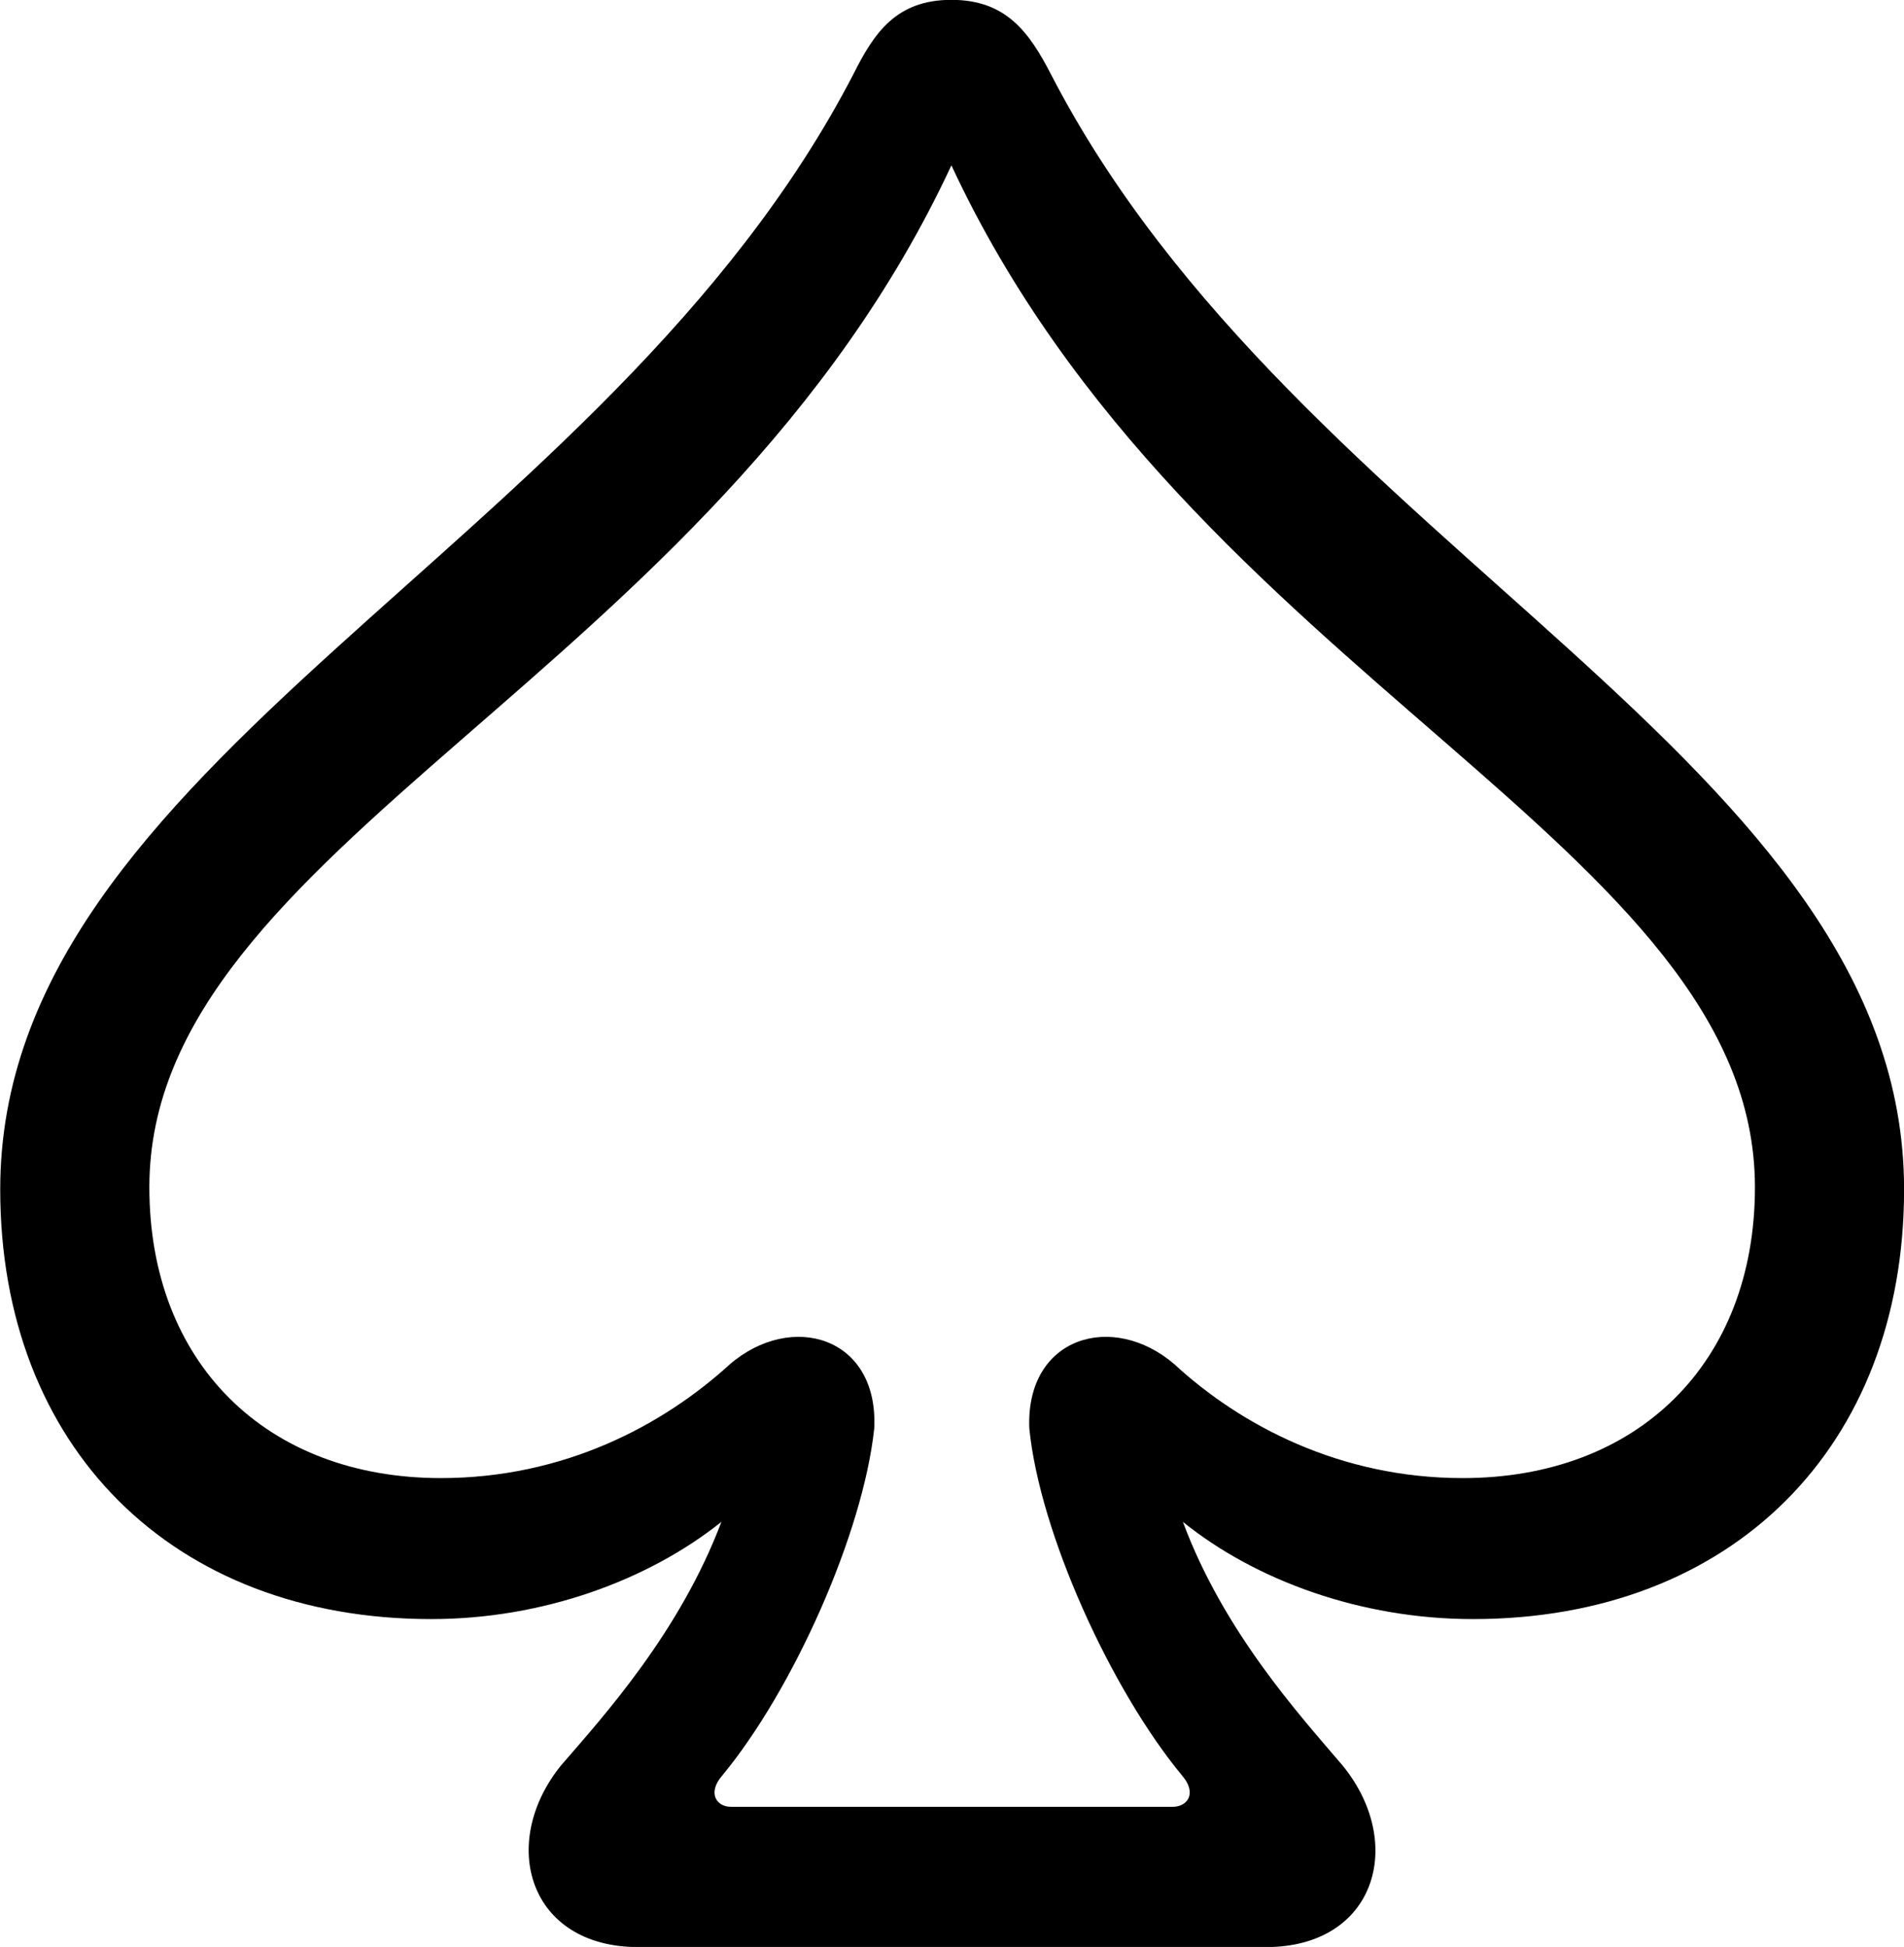 
<svg
    viewBox="0 0 25.662 26.236"
    xmlns="http://www.w3.org/2000/svg"
>
    <path
        fill="inherit"
        d="M0.003 16.028C0.003 19.498 2.323 21.818 5.813 21.818C7.313 21.818 8.733 21.298 9.723 20.508C9.163 21.988 8.153 23.108 7.563 23.788C6.713 24.838 7.123 26.238 8.603 26.238H17.063C18.543 26.238 18.953 24.838 18.093 23.788C17.513 23.108 16.493 21.988 15.943 20.508C16.923 21.298 18.343 21.818 19.853 21.818C23.343 21.818 25.663 19.498 25.663 16.028C25.663 10.258 17.483 7.428 14.163 0.998C13.873 0.438 13.563 -0.002 12.823 -0.002C12.083 -0.002 11.783 0.438 11.503 0.998C8.173 7.428 0.003 10.258 0.003 16.028ZM2.013 15.998C2.013 11.388 9.613 9.128 12.823 2.228C16.033 9.128 23.653 11.388 23.653 15.998C23.653 18.358 22.083 19.918 19.713 19.918C18.063 19.918 16.723 19.208 15.833 18.388C15.003 17.668 13.823 18.008 13.873 19.248C14.013 20.658 14.973 22.768 15.933 23.928C16.133 24.158 16.013 24.348 15.803 24.348H9.853C9.653 24.348 9.533 24.158 9.733 23.928C10.693 22.768 11.633 20.658 11.783 19.248C11.843 18.008 10.663 17.668 9.833 18.388C8.933 19.208 7.603 19.918 5.943 19.918C3.583 19.918 2.013 18.358 2.013 15.998Z"
        fillRule="evenodd"
        clipRule="evenodd"
    />
</svg>
        